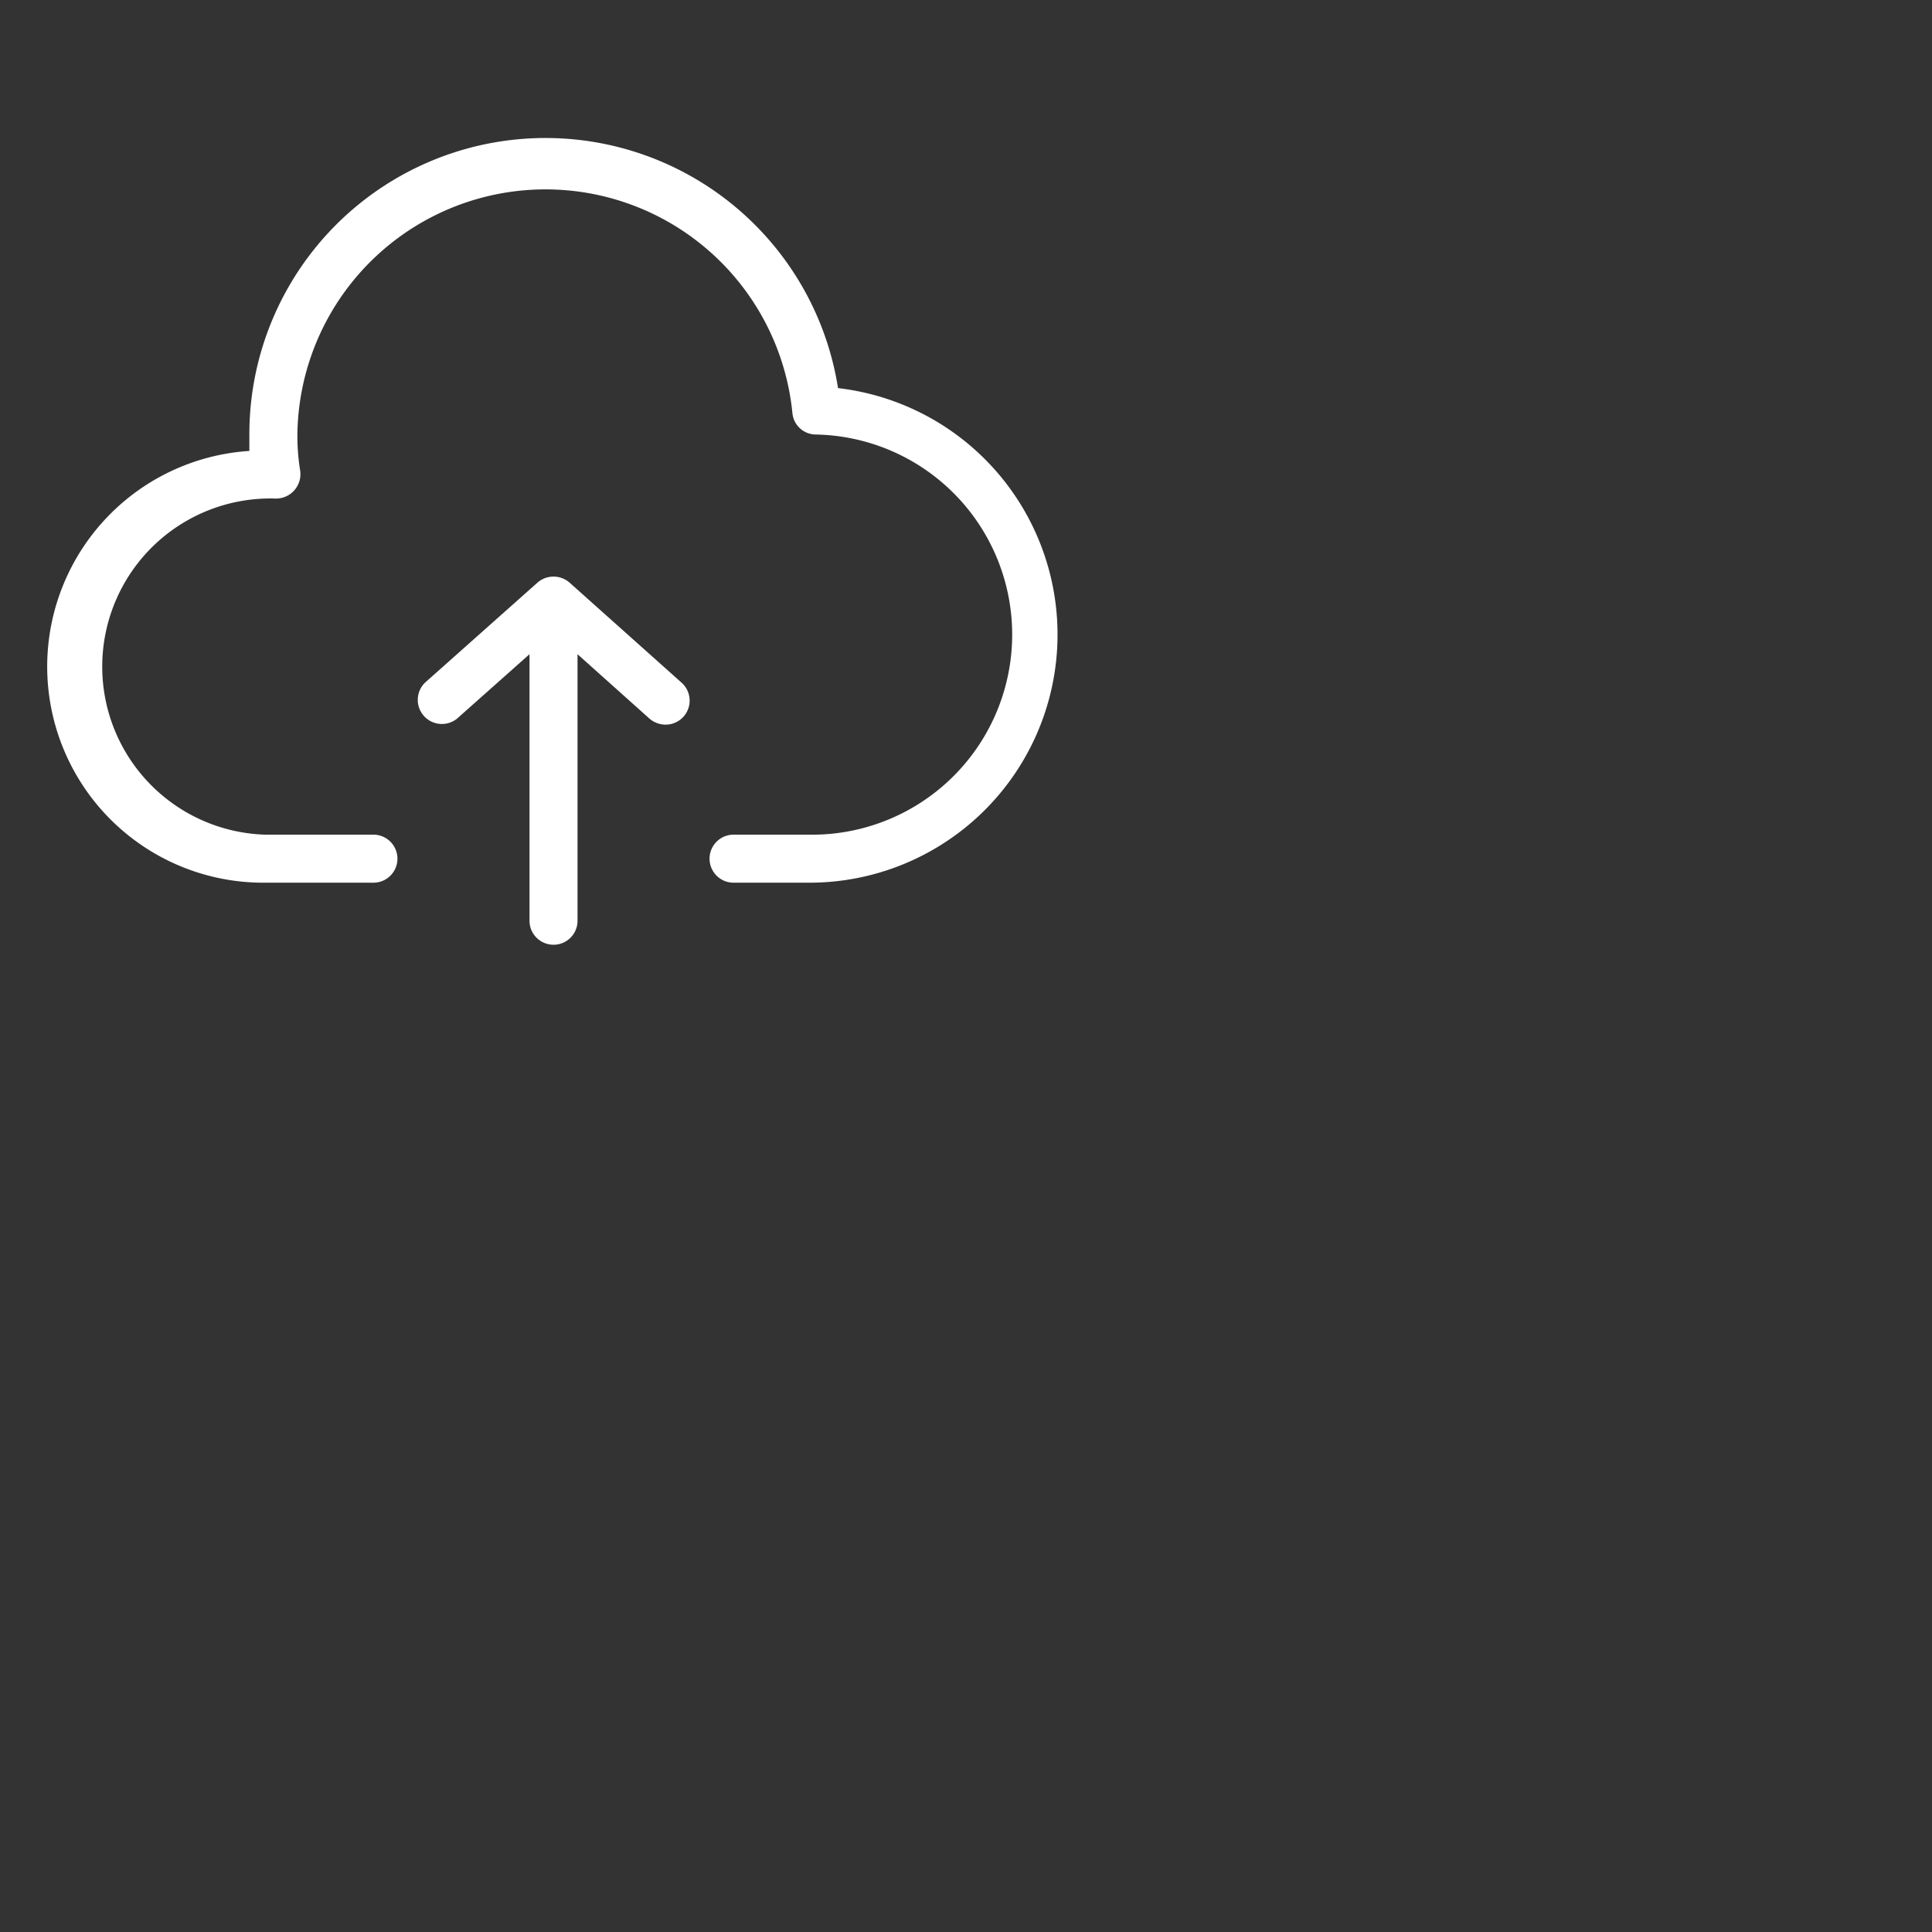<svg width="42" height="42"
    xmlns="http://www.w3.org/2000/svg">
    <rect width="100%" height="100%" fill="#333333" stroke="none"/>
    <path d="M11.685 12.665a.53.53 0 01.696 0l2.435 2.175a.522.522 0 01-.348.913.54.54 0 01-.348-.13l-1.565-1.401v5.794a.522.522 0 11-1.044 0v-5.794l-1.575 1.4a.524.524 0 01-.696-.782zm-.333-9.645a6.438 6.438 0 016.866 5.417 5.394 5.394 0 01-.618 10.752h-1.653a.522.522 0 110-1.044H17.6a4.35 4.35 0 00.13-8.699.513.513 0 01-.504-.47 5.394 5.394 0 00-10.761.47c-.002.262.018.524.06.783a.53.53 0 01-.539.609 3.655 3.655 0 00-.217 7.307h2.349a.522.522 0 110 1.044H5.769a4.698 4.698 0 01-.348-9.386v-.357a6.438 6.438 0 015.931-6.426z" fill="#ffffff" fill-rule="evenodd"/>
</svg>
